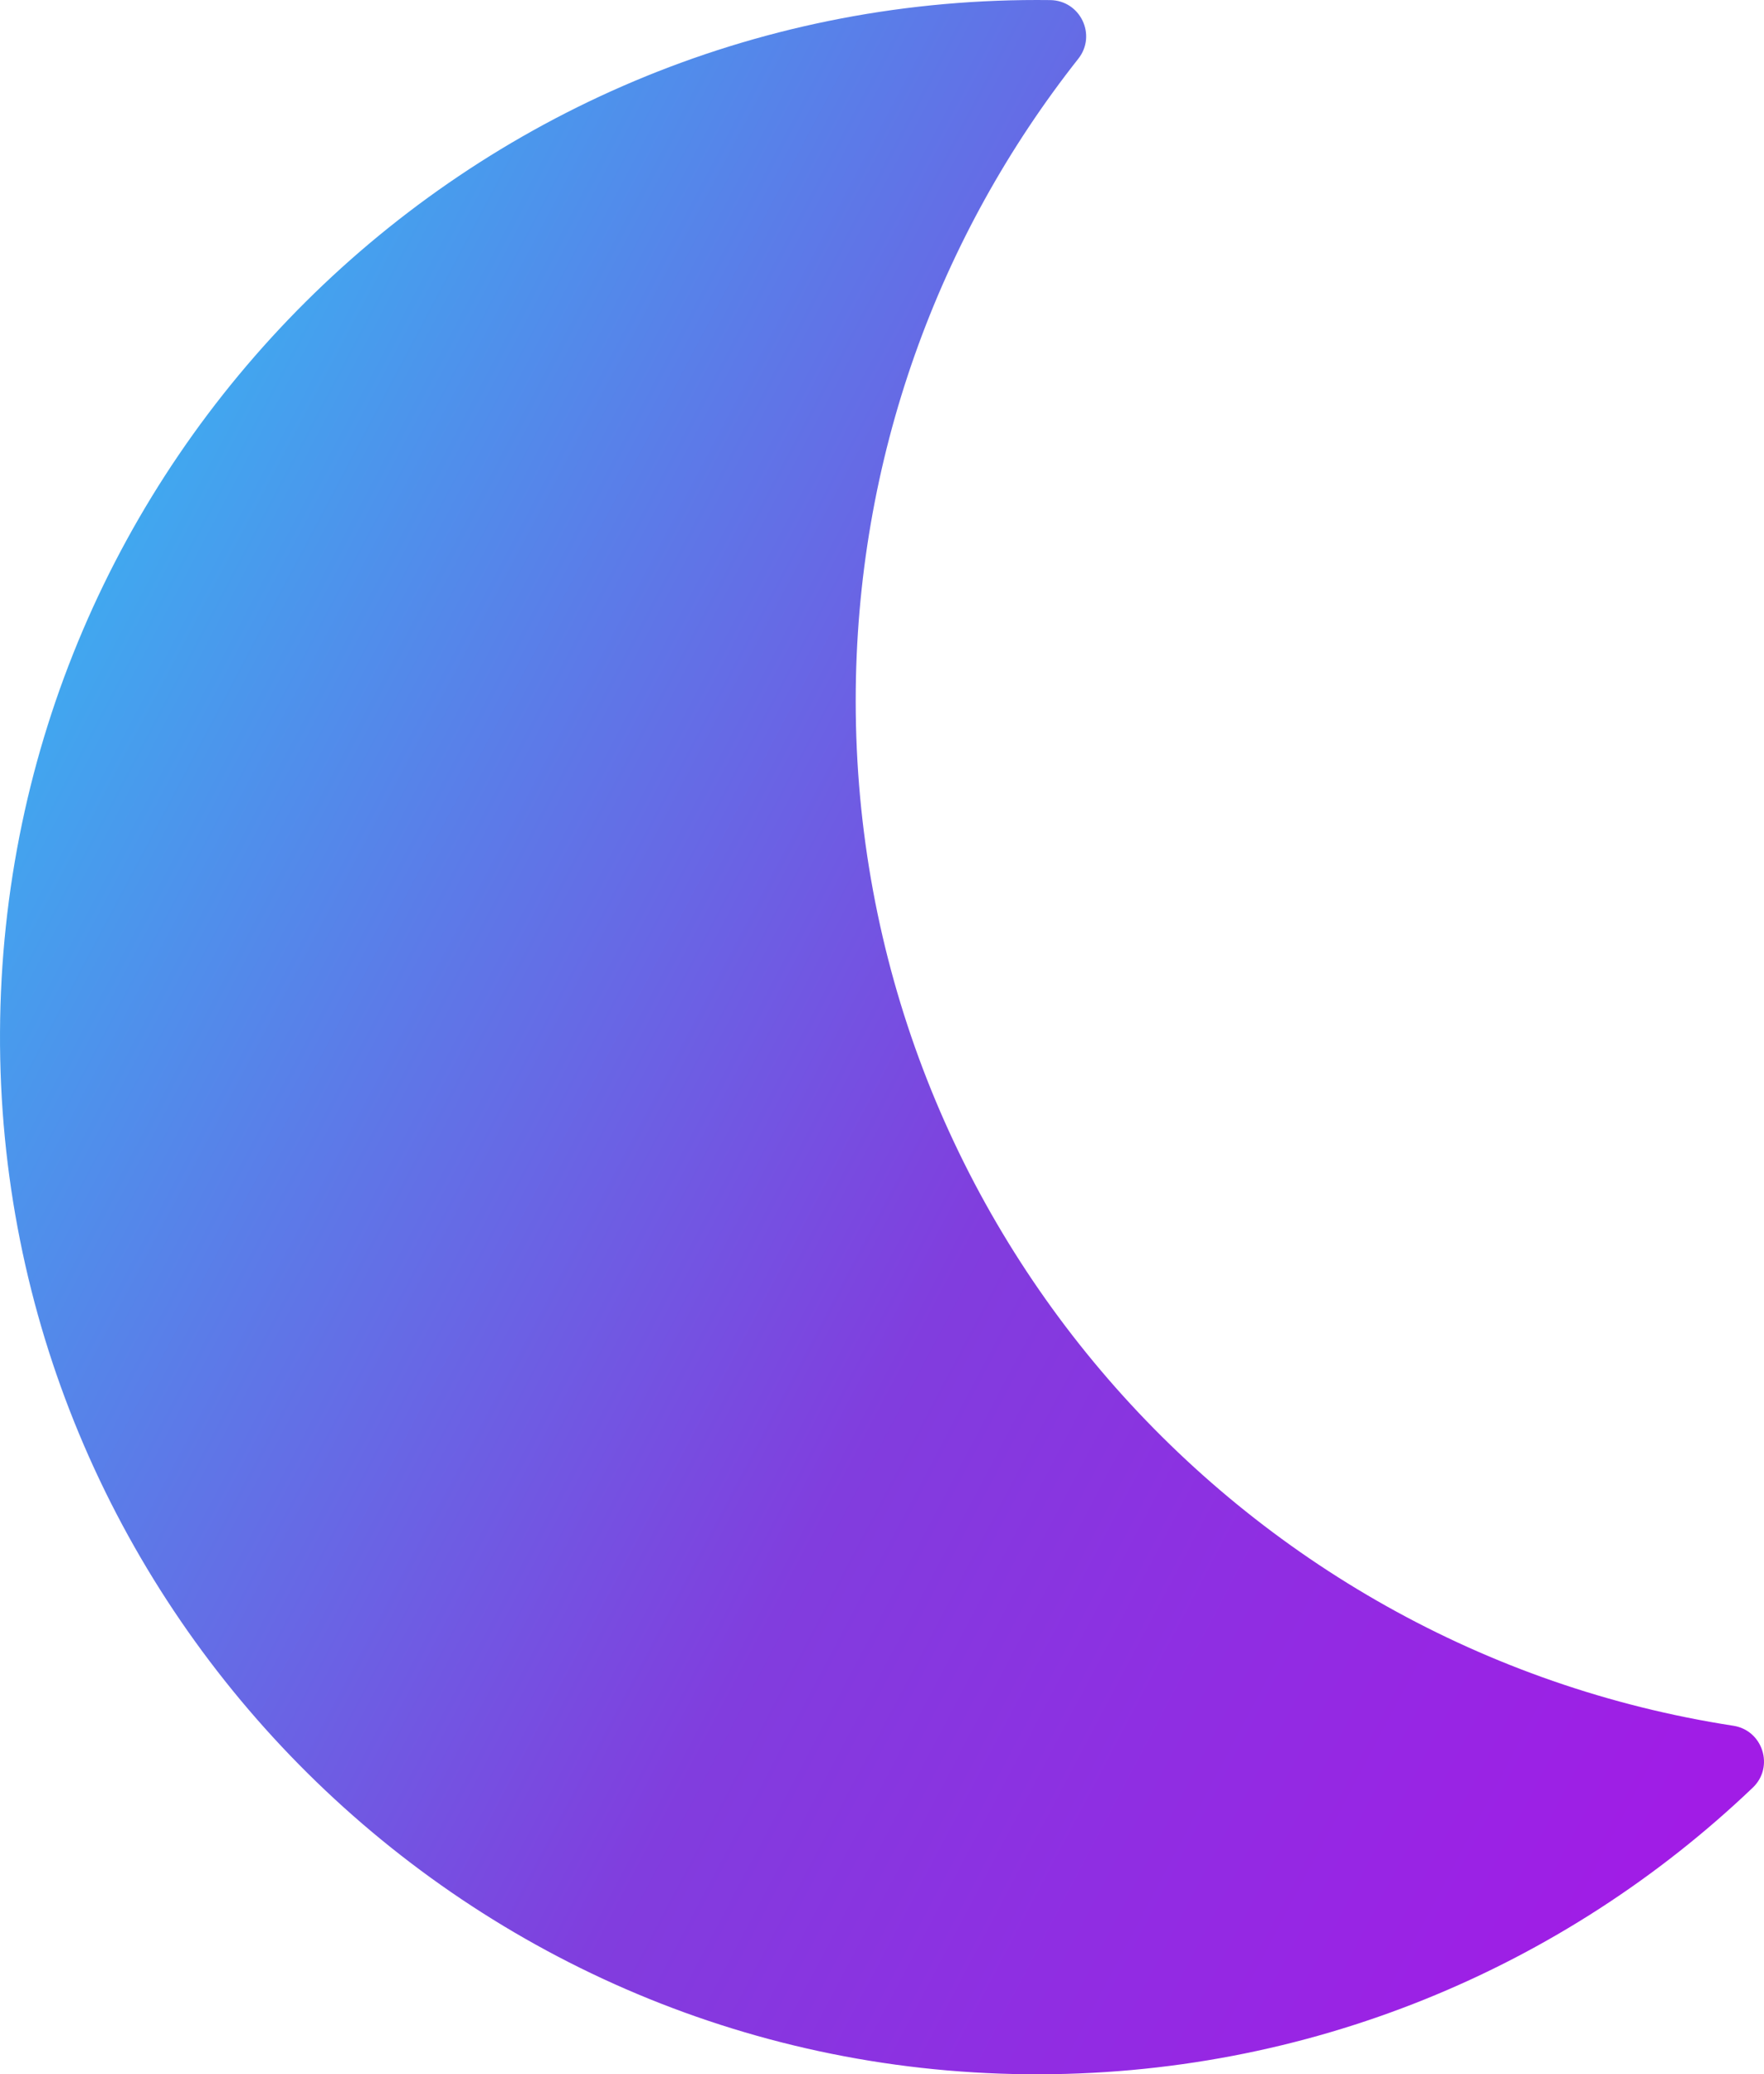 <svg width="256" height="301" viewBox="0 0 256 301" version="1.1" xmlns="http://www.w3.org/2000/svg" preserveAspectRatio="xMidYMid"><title>moon</title><g class="nc-icon-wrapper"><defs><linearGradient x1="2.178%" y1="34.794%" x2="92.722%" y2="91.342%" id="linearGradient-1"><stop stop-color="#41A7EF" offset="0%"/><stop stop-color="#813DDE" offset="54.219%"/><stop stop-color="#8F2EE2" offset="74.499%"/><stop stop-color="#A11CE6" offset="100%"/></linearGradient></defs><path d="M124.184 101.699c0-35.184 12.073-67.547 32.303-93.174 2.71-3.433.3-8.456-4.074-8.513-.637-.008-1.276-.012-1.915-.012C67.62 0 .39 66.99.002 149.775c-.388 82.594 66.427 150.42 149.018 151.213 40.865.393 78.017-15.504 105.357-41.593 3.143-2.999 1.465-8.313-2.828-8.975-72.135-11.129-127.365-73.471-127.365-148.721" fill="url(#linearGradient-1)"/></g></svg>